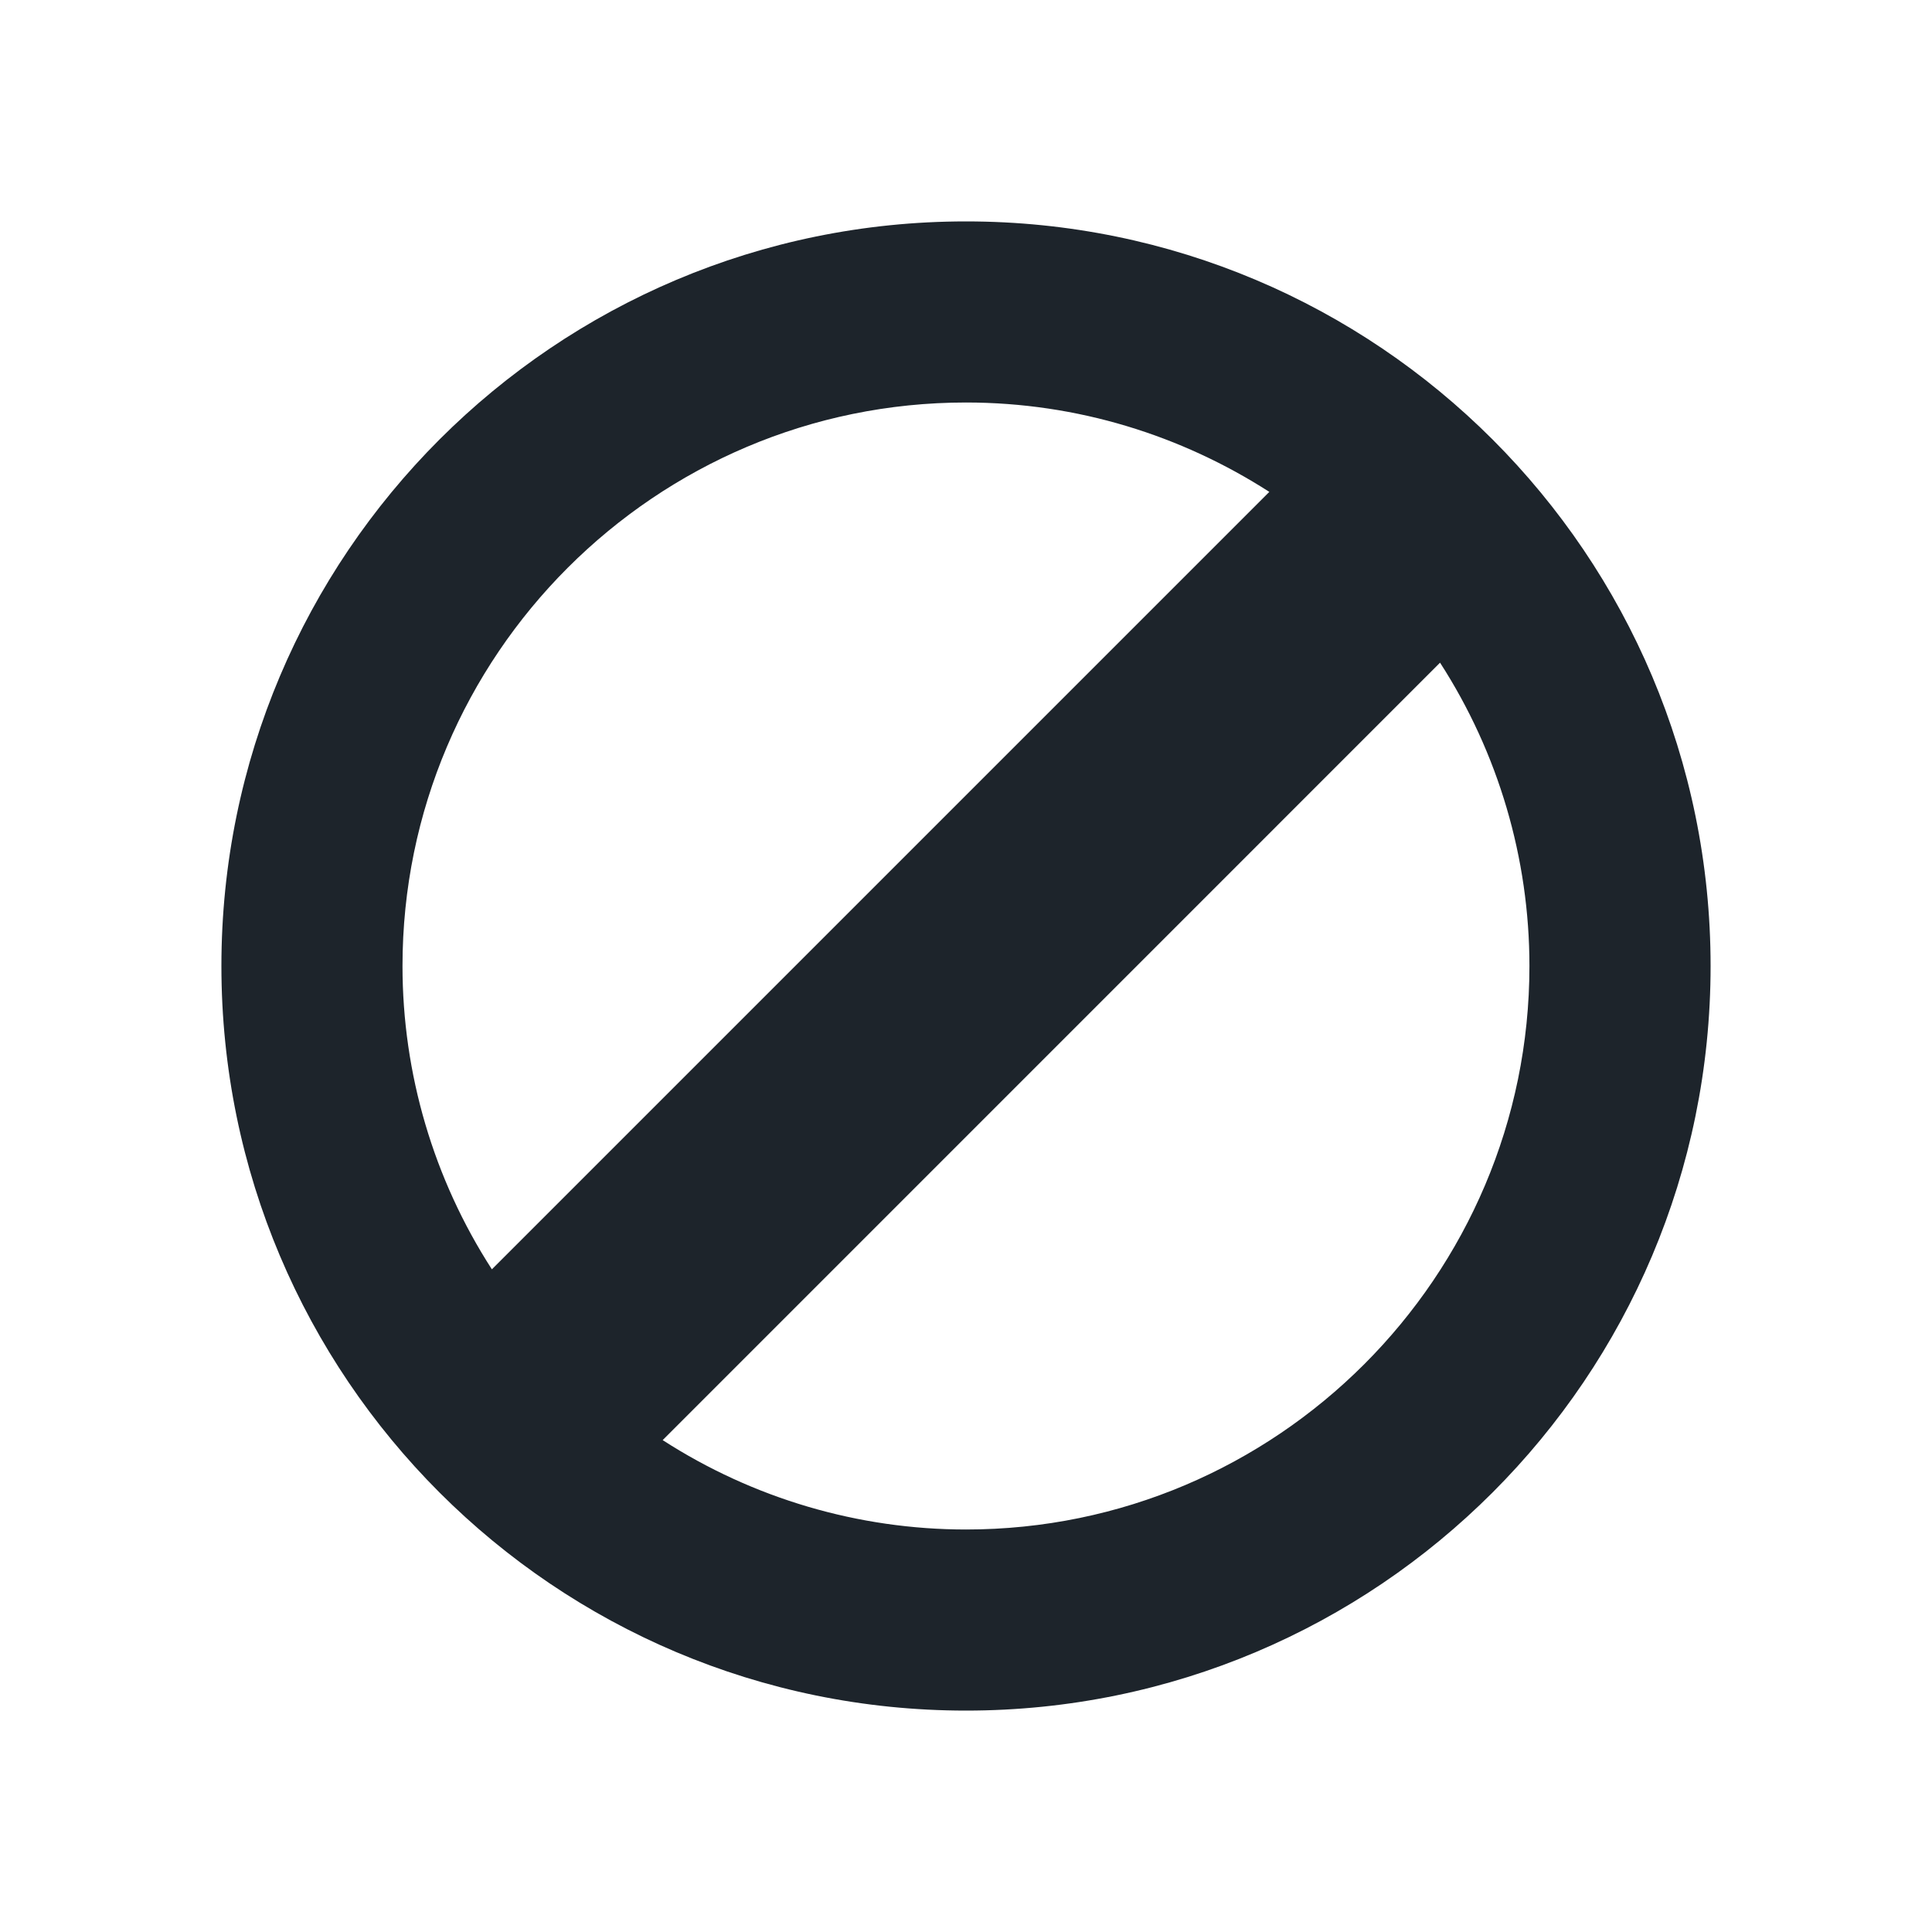 <svg width="30" height="30" viewBox="0 0 30 30" fill="none" xmlns="http://www.w3.org/2000/svg">
<g id="raphael:no">
<path id="Vector" d="M15 3.438C8.616 3.438 3.438 8.613 3.438 15C3.438 21.387 8.616 26.562 15 26.562C21.386 26.562 26.562 21.387 26.562 15C26.562 8.613 21.387 3.438 15 3.438ZM15 6.25C16.734 6.25 18.349 6.764 19.71 7.638L7.638 19.71C6.732 18.306 6.25 16.671 6.25 15C6.25 10.176 10.176 6.25 15 6.25ZM15 23.75C13.329 23.75 11.694 23.268 10.29 22.362L22.361 10.29C23.267 11.694 23.749 13.329 23.749 15C23.749 19.824 19.824 23.75 15 23.75Z" fill="#1D242B"/>
</g>
</svg>
